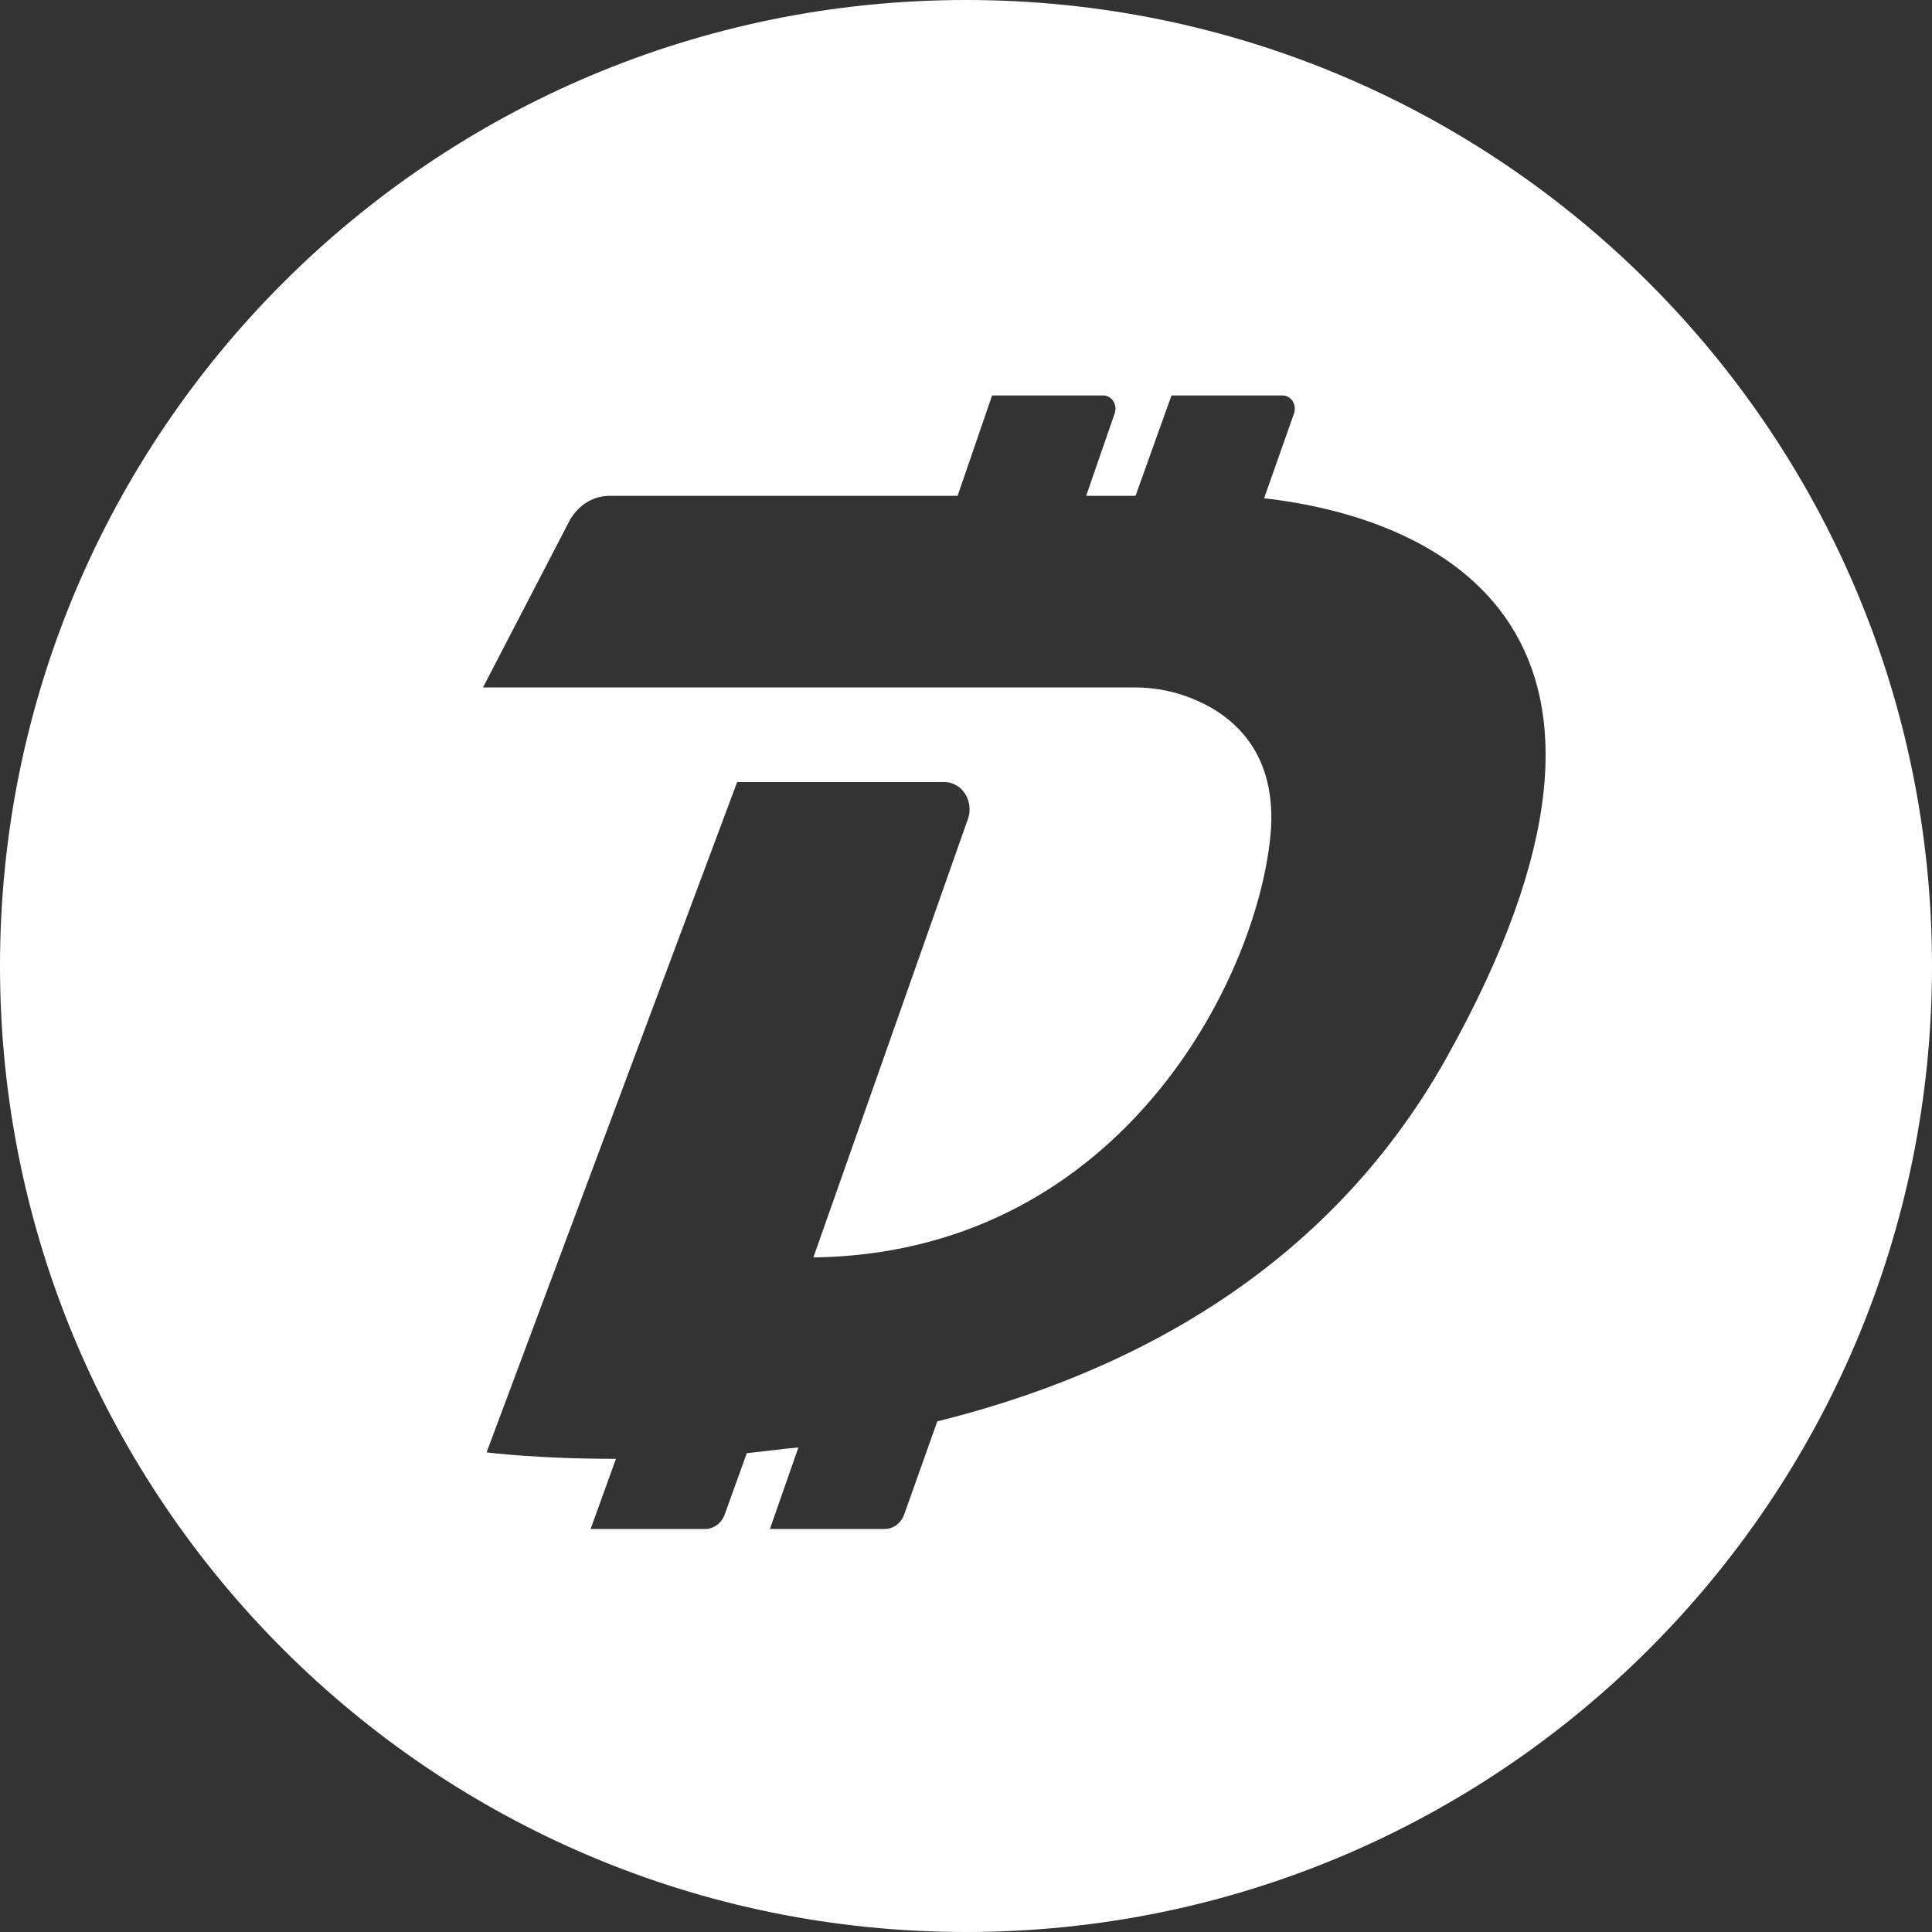<svg width="20" height="20" viewBox="0 0 20 20" fill="none" xmlns="http://www.w3.org/2000/svg">
<rect x="0" y="0" width="20" height="20" fill="#333333" stroke="none"/>
<path fill-rule="evenodd" clip-rule="evenodd" d="M10 20C15.523 20 20 15.523 20 10C20 4.477 15.523 0 10 0C4.477 0 0 4.477 0 10C0 15.523 4.477 20 10 20ZM13.086 5.158L13.396 4.279C13.403 4.258 13.405 4.236 13.403 4.214C13.4 4.193 13.393 4.172 13.382 4.153C13.37 4.135 13.355 4.12 13.337 4.11C13.319 4.1 13.3 4.094 13.279 4.094H12.127L11.755 5.133H11.244L11.539 4.28C11.546 4.259 11.549 4.237 11.547 4.215C11.544 4.193 11.537 4.172 11.526 4.154C11.514 4.135 11.499 4.12 11.481 4.11C11.463 4.1 11.443 4.094 11.423 4.094H10.27L9.913 5.133H6.299C6.218 5.135 6.139 5.159 6.069 5.203C5.999 5.248 5.94 5.311 5.898 5.386L5 7.116H11.74C11.964 7.116 12.18 7.159 12.39 7.252C12.792 7.428 13.264 7.834 13.141 8.745C12.947 10.273 11.516 12.975 8.42 13.017L10.021 8.475C10.036 8.432 10.04 8.386 10.035 8.341C10.029 8.295 10.014 8.252 9.989 8.215C9.965 8.178 9.933 8.147 9.895 8.127C9.858 8.106 9.816 8.095 9.775 8.096H7.631L5.037 15.035C5.037 15.035 5.556 15.102 6.376 15.102L6.114 15.828H7.298C7.343 15.829 7.388 15.813 7.426 15.784C7.463 15.756 7.491 15.714 7.506 15.667L7.731 15.043C7.815 15.035 7.897 15.025 7.979 15.015C8.072 15.004 8.166 14.993 8.265 14.984L7.97 15.828H9.154C9.2 15.829 9.245 15.814 9.283 15.785C9.321 15.756 9.349 15.715 9.364 15.667L9.703 14.714C11.646 14.232 13.72 13.178 14.966 10.965C17.465 6.509 14.874 5.361 13.086 5.158Z" fill="white"/>
</svg>
